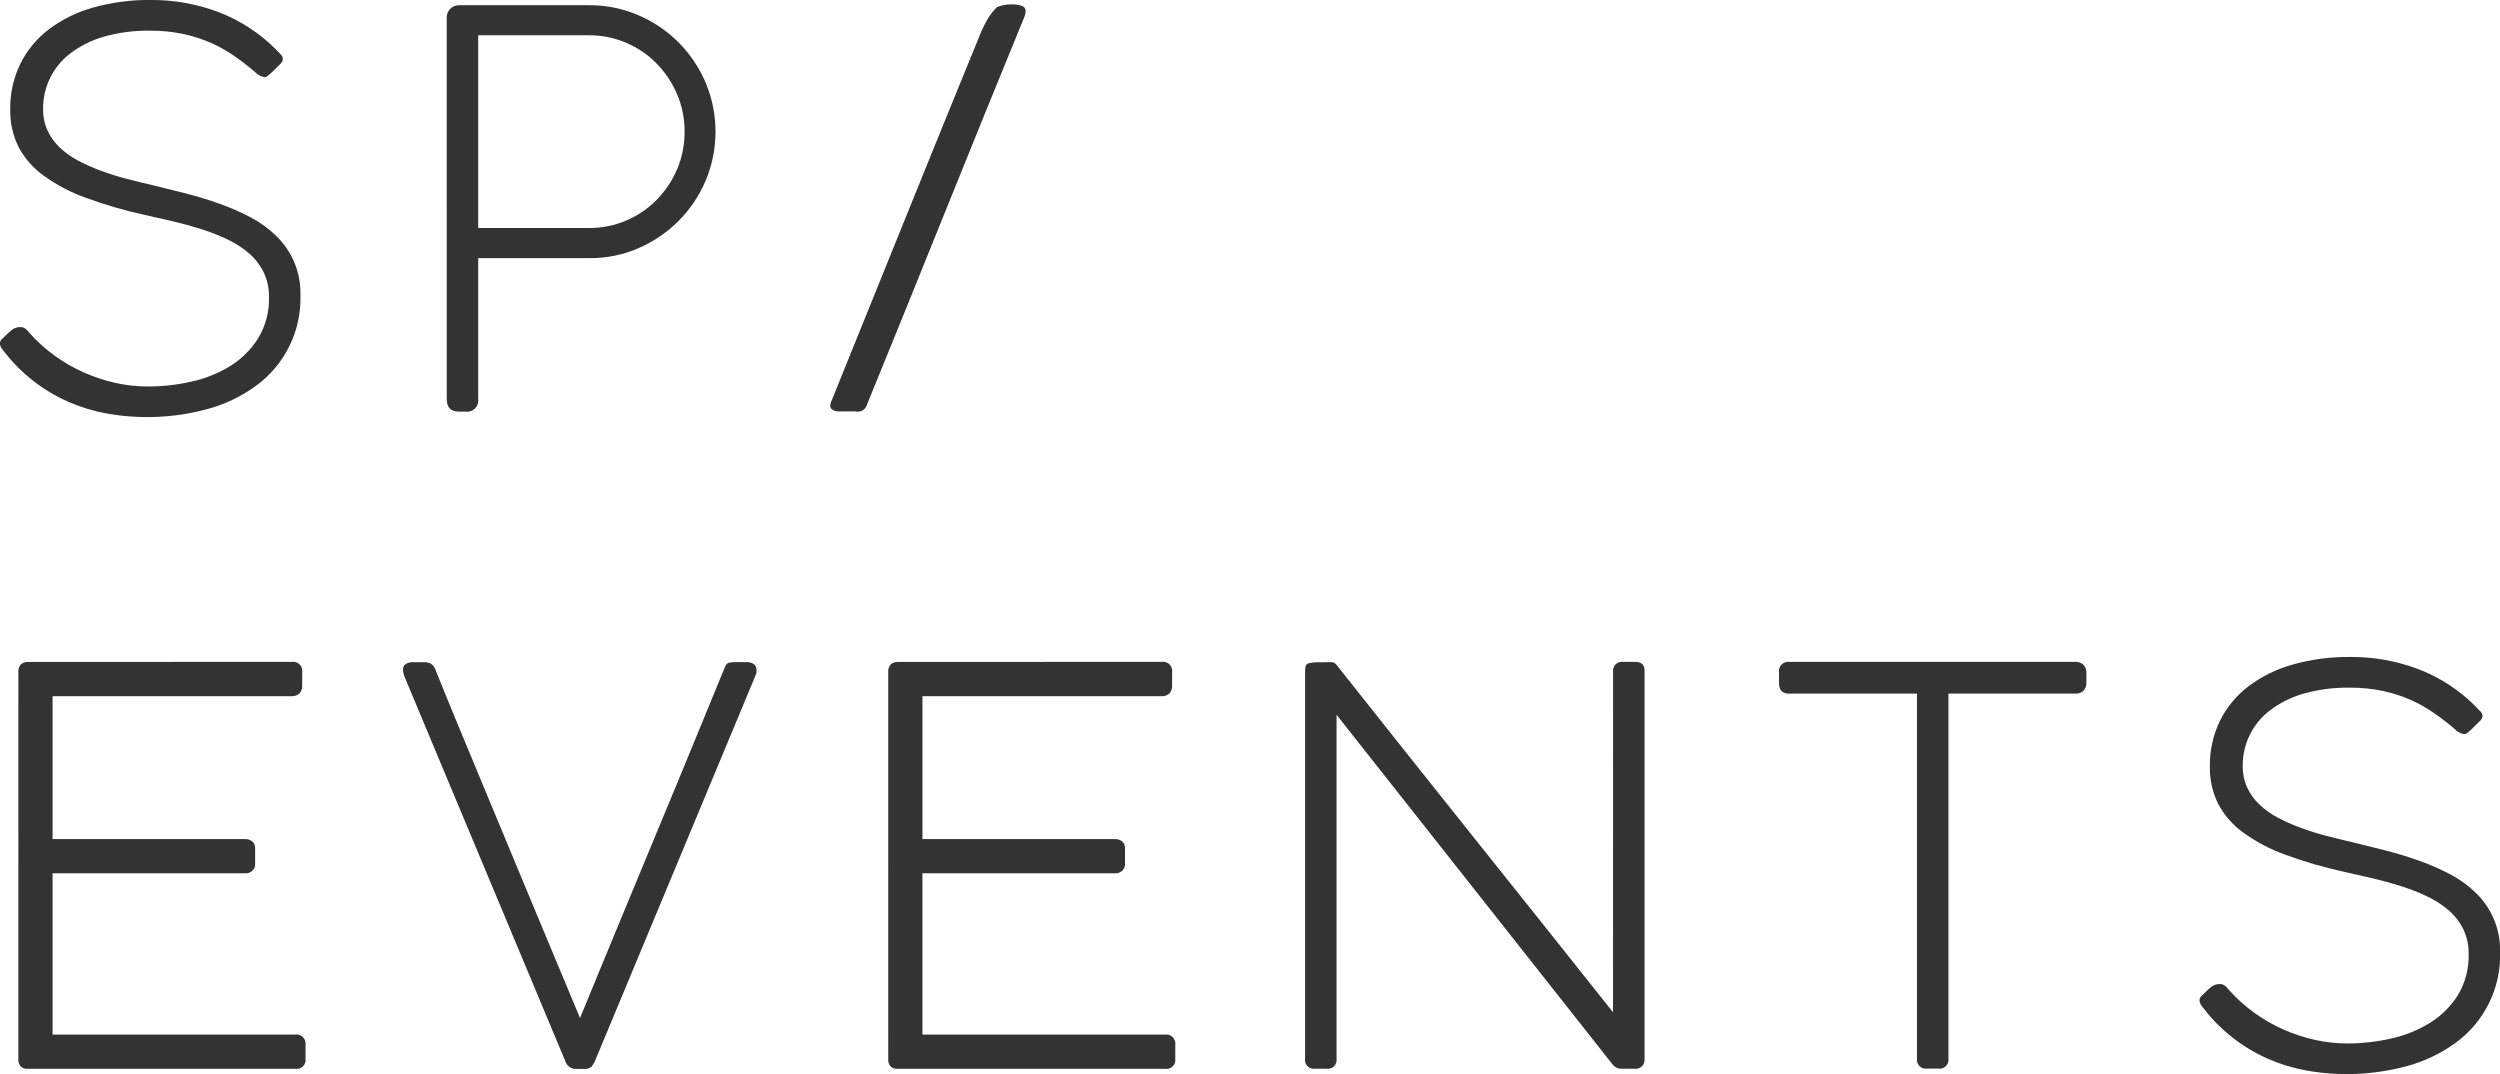 <?xml version="1.0" encoding="utf-8"?>
<!-- Generator: Adobe Illustrator 25.4.0, SVG Export Plug-In . SVG Version: 6.00 Build 0)  -->
<svg version="1.1" id="Layer_1" xmlns="http://www.w3.org/2000/svg" xmlns:xlink="http://www.w3.org/1999/xlink" x="0px" y="0px"
	 viewBox="0 0 110.02 47.271" style="enable-background:new 0 0 110.02 47.271;" xml:space="preserve">
<style type="text/css">
	.st0{fill:#333333;}
</style>
<g id="Group_6249" transform="translate(-74.774 -38.079)">
	<path id="Path_11613" class="st0" d="M74.882,52.98c0.161-0.161,0.294-0.285,0.4-0.373
		c0.113-0.091,0.255-0.139,0.4-0.133c0.084-0.001,0.165,0.029,0.228,0.085
		c0.058,0.05,0.111,0.106,0.157,0.168c0.334,0.375,0.707,0.712,1.114,1.006
		c0.402,0.292,0.834,0.54,1.289,0.741c0.447,0.199,0.914,0.352,1.392,0.458
		c0.463,0.103,0.935,0.155,1.409,0.156c0.65,0,1.299-0.072,1.933-0.216
		c0.607-0.132,1.188-0.366,1.717-0.693c0.494-0.31,0.911-0.728,1.22-1.223
		c0.326-0.545,0.489-1.172,0.47-1.807c0.007-0.377-0.073-0.75-0.235-1.09
		c-0.157-0.317-0.376-0.6-0.644-0.831c-0.288-0.247-0.608-0.453-0.952-0.614
		c-0.372-0.177-0.757-0.328-1.15-0.452c-0.405-0.129-0.821-0.243-1.247-0.343s-0.84-0.194-1.241-0.283
		c-0.886-0.192-1.757-0.446-2.608-0.759c-0.659-0.236-1.282-0.565-1.849-0.976
		c-0.459-0.331-0.836-0.764-1.1-1.265c-0.249-0.51-0.373-1.072-0.361-1.639
		c-0.011-0.692,0.14-1.377,0.44-2c0.294-0.595,0.72-1.114,1.247-1.518
		c0.584-0.441,1.246-0.768,1.951-0.964c0.831-0.234,1.691-0.347,2.554-0.337
		c1.018-0.006,2.029,0.176,2.982,0.536c0.942,0.362,1.798,0.918,2.512,1.632
		c0.1,0.1,0.182,0.187,0.234,0.247c0.049,0.05,0.077,0.117,0.079,0.187
		c-0.011,0.087-0.054,0.166-0.121,0.223c-0.081,0.085-0.201,0.203-0.361,0.355
		c-0.072,0.064-0.133,0.117-0.181,0.157c-0.039,0.037-0.09,0.058-0.144,0.06
		c-0.162-0.028-0.31-0.109-0.422-0.229c-0.281-0.241-0.576-0.469-0.885-0.686
		c-0.321-0.224-0.662-0.418-1.018-0.579c-0.393-0.175-0.803-0.309-1.223-0.4
		c-0.489-0.105-0.987-0.156-1.487-0.151c-0.696-0.012-1.391,0.079-2.06,0.271
		c-0.532,0.153-1.03,0.405-1.469,0.741c-0.75,0.578-1.187,1.474-1.181,2.421
		c-0.006,0.329,0.059,0.656,0.193,0.957c0.13,0.28,0.312,0.534,0.536,0.747
		c0.241,0.229,0.512,0.424,0.807,0.578c0.323,0.171,0.657,0.32,1,0.446
		c0.357,0.133,0.733,0.252,1.127,0.355c0.394,0.103,0.788,0.2,1.181,0.289
		c0.467,0.113,0.95,0.233,1.451,0.361c0.501,0.128,0.993,0.279,1.476,0.452
		c0.47,0.166,0.927,0.367,1.367,0.6c0.416,0.218,0.797,0.496,1.133,0.825
		c0.699,0.681,1.082,1.624,1.054,2.6c0.046,1.579-0.694,3.077-1.976,4
		c-0.648,0.468-1.377,0.813-2.15,1.018c-1.444,0.386-2.956,0.448-4.427,0.181
		c-0.578-0.106-1.142-0.28-1.68-0.518c-1.107-0.49-2.075-1.25-2.813-2.21
		c-0.05-0.056-0.094-0.116-0.132-0.181c-0.033-0.059-0.05-0.126-0.048-0.193
		C74.778,53.094,74.819,53.024,74.882,52.98z"/>
	<path id="Path_11614" class="st0" d="M94.433,38.862c-0.011-0.295,0.22-0.543,0.515-0.554
		c0.013-0,0.026-0,0.039,0h5.71c0.746-0.005,1.484,0.145,2.169,0.44
		c1.33,0.567,2.39,1.627,2.957,2.957c0.586,1.386,0.586,2.951,0,4.337
		c-0.567,1.328-1.622,2.386-2.948,2.957c-0.678,0.295-1.409,0.445-2.148,0.44h-4.909v6.2
		c0.037,0.269-0.151,0.517-0.42,0.555c-0.046,0.006-0.093,0.006-0.139-0.001h-0.291
		c-0.357,0-0.535-0.185-0.534-0.554L94.433,38.862z M104.901,43.873c0.004-0.567-0.109-1.128-0.331-1.65
		c-0.213-0.502-0.519-0.959-0.9-1.349c-0.381-0.388-0.835-0.697-1.336-0.91
		c-0.517-0.222-1.074-0.335-1.636-0.332h-4.88v8.481h4.884c0.562,0.003,1.119-0.109,1.636-0.331
		c0.501-0.213,0.955-0.522,1.336-0.91c0.381-0.39,0.687-0.847,0.9-1.349
		C104.795,45.001,104.906,44.44,104.901,43.873z"/>
	<path id="Path_11615" class="st0" d="M111.37,55.715l3.253-8.047c1.084-2.682,2.176-5.368,3.277-8.059
		c0.093-0.235,0.204-0.462,0.331-0.68c0.115-0.196,0.255-0.376,0.416-0.536
		c0.202-0.084,0.419-0.125,0.638-0.121c0.157-0.007,0.315,0.016,0.464,0.066
		c0.1,0.033,0.167,0.129,0.162,0.235c-0.003,0.079-0.019,0.156-0.048,0.229
		c-1.173,2.859-2.331,5.71-3.476,8.553c-1.145,2.843-2.299,5.69-3.463,8.541
		c-0.054,0.181-0.222,0.303-0.41,0.3c-0.036,0.002-0.073-0.003-0.108-0.012h-0.759
		c-0.225-0.024-0.338-0.112-0.337-0.265C111.314,55.847,111.335,55.778,111.37,55.715z"/>
	<path id="Path_11616" class="st0" d="M87.615,67.207c0.218-0.035,0.423,0.114,0.458,0.333
		c0.006,0.041,0.007,0.082,0,0.122v0.6c0.005,0.12-0.036,0.238-0.115,0.329
		c-0.095,0.09-0.224,0.136-0.355,0.125H77.088v6.289h8.457c0.119-0.006,0.236,0.029,0.331,0.1
		c0.093,0.089,0.139,0.215,0.126,0.343v0.615c0.022,0.225-0.142,0.425-0.367,0.447
		c-0.03,0.003-0.061,0.003-0.091-0.001h-8.456v7.1h10.673c0.218-0.034,0.423,0.116,0.457,0.334
		c0.006,0.037,0.006,0.075,0.002,0.112v0.626c0.027,0.213-0.123,0.408-0.336,0.435
		c-0.036,0.005-0.073,0.004-0.109-0.001h-11.811c-0.101,0.004-0.2-0.032-0.275-0.1
		c-0.078-0.087-0.117-0.202-0.107-0.319V67.653c-0.013-0.127,0.031-0.252,0.119-0.344
		c0.092-0.071,0.207-0.107,0.323-0.1L87.615,67.207z"/>
	<path id="Path_11617" class="st0" d="M100.3,82.881c0.281-0.691,0.593-1.448,0.934-2.271
		s0.697-1.683,1.066-2.578c0.369-0.895,0.749-1.811,1.138-2.746s0.771-1.855,1.145-2.759
		c0.373-0.904,0.733-1.777,1.078-2.62c0.345-0.843,0.667-1.626,0.964-2.349
		c0.029-0.074,0.062-0.146,0.1-0.216c0.03-0.052,0.081-0.088,0.139-0.1
		c0.093-0.019,0.188-0.027,0.283-0.024h0.548c0.249,0.032,0.373,0.148,0.373,0.349c0,0.017,0,0.052-0.006,0.108
		c0.002,0.038-0.009,0.076-0.03,0.108l-7.083,17.009c-0.037,0.083-0.085,0.16-0.144,0.229
		c-0.09,0.077-0.207,0.113-0.325,0.1h-0.349c-0.222,0.008-0.421-0.136-0.482-0.35l-7.044-16.841
		c-0.024-0.053-0.044-0.107-0.06-0.162c-0.024-0.08-0.037-0.163-0.036-0.247c0-0.16,0.121-0.261,0.361-0.3
		h0.53c0.109-0.005,0.218,0.013,0.319,0.053c0.097,0.061,0.172,0.152,0.211,0.26
		c0.289,0.723,0.609,1.506,0.958,2.349c0.349,0.843,0.713,1.719,1.09,2.627l1.15,2.764
		c0.389,0.933,0.771,1.851,1.145,2.753c0.374,0.902,0.733,1.763,1.078,2.583
		C99.694,81.433,100.011,82.19,100.3,82.881z"/>
	<path id="Path_11618" class="st0" d="M125.898,67.207c0.218-0.035,0.423,0.114,0.458,0.333
		c0.006,0.041,0.007,0.082,0,0.122v0.6c0.006,0.12-0.035,0.238-0.114,0.329
		c-0.095,0.091-0.225,0.136-0.356,0.125h-10.516v6.289h8.457c0.119-0.006,0.236,0.029,0.331,0.1
		c0.092,0.089,0.139,0.215,0.126,0.343v0.615c0.022,0.225-0.142,0.425-0.367,0.447
		c-0.03,0.003-0.061,0.003-0.091-0.001h-8.457v7.1h10.669c0.218-0.034,0.423,0.116,0.457,0.334
		c0.006,0.037,0.006,0.075,0.001,0.112v0.626c0.027,0.213-0.123,0.408-0.336,0.435
		c-0.036,0.005-0.073,0.004-0.11-0.002H114.246c-0.101,0.004-0.2-0.031-0.275-0.1
		c-0.078-0.087-0.117-0.202-0.107-0.319V67.653c-0.013-0.127,0.031-0.253,0.12-0.344
		c0.092-0.071,0.206-0.107,0.322-0.1L125.898,67.207z"/>
	<path id="Path_11619" class="st0" d="M145.763,67.617c-0.014-0.213,0.147-0.398,0.36-0.412
		c0.025-0.002,0.049-0.001,0.074,0.002h0.542c0.273,0,0.409,0.129,0.409,0.386v17.118
		c0.009,0.214-0.157,0.395-0.371,0.404c-0.025,0.001-0.05-0-0.075-0.004h-0.566
		c-0.157,0.004-0.305-0.068-0.4-0.193l-12.143-15.383v15.143c0.027,0.213-0.123,0.408-0.336,0.435
		c-0.036,0.005-0.073,0.004-0.11-0.002h-0.506c-0.21,0.03-0.404-0.116-0.434-0.326
		c-0.005-0.036-0.005-0.072,0-0.108V67.653c-0.003-0.087,0.005-0.175,0.024-0.26
		c0.02-0.064,0.073-0.112,0.139-0.126c0.114-0.029,0.231-0.043,0.349-0.042
		c0.157-0.004,0.372-0.006,0.645-0.006c0.091,0.001,0.176,0.046,0.229,0.121
		c0.947,1.196,1.935,2.441,2.963,3.734c1.028,1.293,2.066,2.596,3.114,3.909l3.12,3.909
		c1.032,1.293,2.022,2.538,2.97,3.735L145.763,67.617z"/>
	<path id="Path_11620" class="st0" d="M166.11,67.207c0.12-0.005,0.237,0.033,0.331,0.108
		c0.09,0.085,0.144,0.201,0.151,0.325v0.494c0.004,0.124-0.039,0.244-0.121,0.337
		c-0.096,0.094-0.227,0.142-0.361,0.132h-5.589v16.058c0.031,0.215-0.119,0.415-0.334,0.446
		c-0.037,0.005-0.074,0.005-0.111,0h-0.495c-0.215,0.03-0.415-0.12-0.445-0.335
		c-0.005-0.037-0.005-0.074,0-0.111V68.604h-5.637c-0.289-0-0.434-0.156-0.434-0.469v-0.494
		c-0.02-0.22,0.143-0.414,0.363-0.434c0.024-0.002,0.048-0.002,0.071,0H166.11z"/>
	<path id="Path_11621" class="st0" d="M171.675,81.892c0.161-0.161,0.294-0.285,0.4-0.373
		c0.113-0.091,0.255-0.139,0.4-0.133c0.084-0.001,0.166,0.029,0.229,0.085
		c0.059,0.05,0.111,0.106,0.157,0.168c0.334,0.375,0.707,0.712,1.114,1.006
		c0.402,0.292,0.834,0.54,1.289,0.741c0.447,0.199,0.914,0.352,1.392,0.458
		c0.463,0.103,0.935,0.155,1.409,0.156c0.65,0,1.299-0.072,1.933-0.216
		c0.607-0.132,1.188-0.366,1.717-0.693c0.497-0.309,0.918-0.727,1.229-1.223
		c0.326-0.545,0.489-1.172,0.47-1.807c0.007-0.377-0.073-0.75-0.235-1.09
		c-0.157-0.317-0.376-0.6-0.644-0.831c-0.288-0.247-0.608-0.453-0.952-0.614
		c-0.373-0.177-0.757-0.328-1.151-0.452c-0.405-0.129-0.821-0.243-1.247-0.343s-0.84-0.194-1.241-0.283
		c-0.886-0.192-1.757-0.446-2.608-0.759c-0.659-0.236-1.282-0.565-1.849-0.976
		c-0.459-0.331-0.836-0.764-1.1-1.265c-0.249-0.51-0.373-1.072-0.361-1.639
		c-0.011-0.692,0.14-1.377,0.44-2c0.294-0.595,0.72-1.114,1.247-1.518
		c0.584-0.441,1.246-0.768,1.951-0.964c0.831-0.234,1.691-0.347,2.554-0.337
		c1.018-0.006,2.029,0.176,2.982,0.536c0.943,0.361,1.799,0.918,2.512,1.632
		c0.1,0.1,0.182,0.187,0.234,0.247c0.049,0.05,0.077,0.117,0.079,0.187
		c-0.011,0.087-0.054,0.166-0.121,0.223c-0.081,0.085-0.2,0.2-0.361,0.355
		c-0.072,0.064-0.133,0.117-0.181,0.157c-0.04,0.037-0.091,0.058-0.145,0.06
		c-0.162-0.028-0.31-0.109-0.422-0.229c-0.281-0.241-0.576-0.469-0.885-0.686
		c-0.321-0.224-0.662-0.418-1.018-0.579c-0.393-0.175-0.803-0.309-1.223-0.4
		c-0.489-0.105-0.987-0.156-1.487-0.151c-0.696-0.012-1.391,0.079-2.06,0.271
		c-0.532,0.154-1.03,0.405-1.469,0.742c-0.75,0.578-1.187,1.474-1.181,2.421
		c-0.006,0.329,0.059,0.656,0.193,0.957c0.13,0.28,0.312,0.534,0.536,0.747
		c0.241,0.229,0.512,0.424,0.807,0.578c0.323,0.171,0.657,0.32,1,0.446
		c0.357,0.133,0.733,0.252,1.127,0.355c0.394,0.103,0.788,0.2,1.181,0.289
		c0.467,0.113,0.95,0.233,1.451,0.361s0.993,0.279,1.476,0.452c0.47,0.166,0.927,0.367,1.367,0.6
		c0.416,0.218,0.797,0.496,1.133,0.825c0.699,0.681,1.082,1.624,1.054,2.6
		c0.047,1.579-0.694,3.078-1.976,4c-0.648,0.468-1.377,0.813-2.15,1.018
		c-1.444,0.386-2.956,0.448-4.427,0.181c-0.578-0.106-1.142-0.28-1.68-0.518
		c-1.107-0.491-2.074-1.25-2.813-2.21c-0.05-0.056-0.094-0.116-0.132-0.181
		c-0.033-0.059-0.05-0.126-0.048-0.193C171.577,82.007,171.615,81.938,171.675,81.892z"/>
</g>
</svg>

